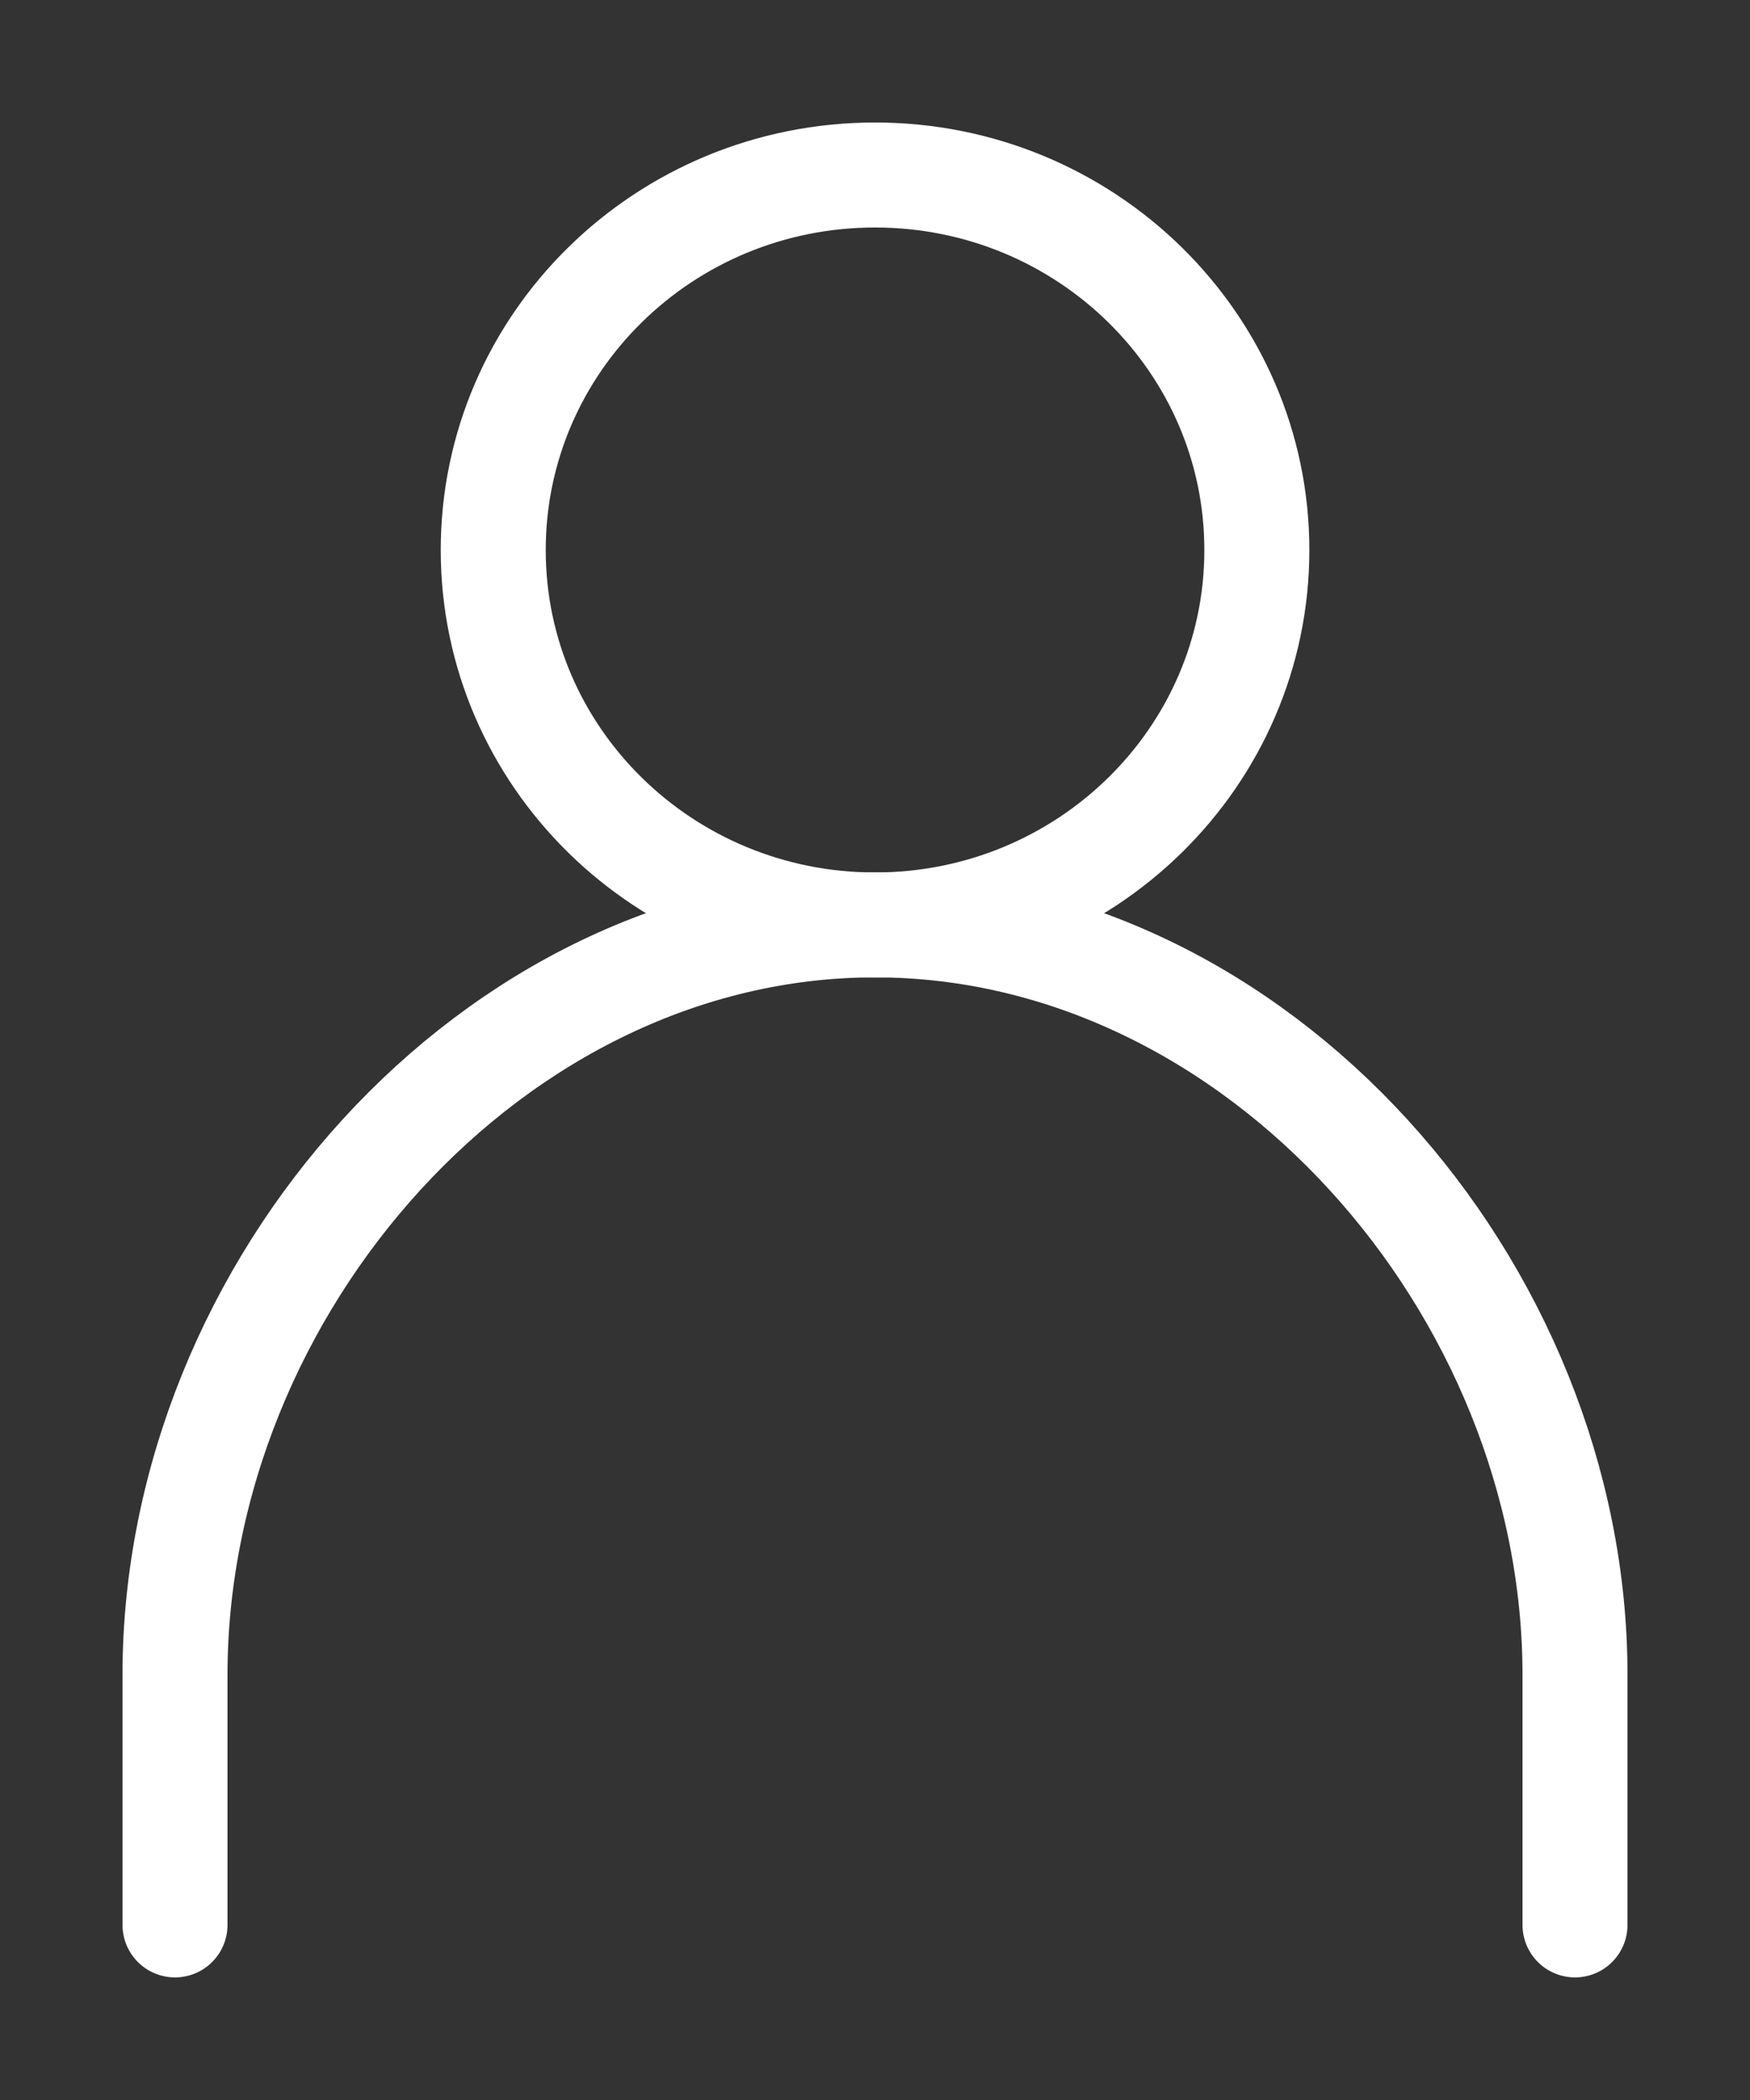 <svg width="20" height="24" viewBox="0 0 20 24" fill="none" xmlns="http://www.w3.org/2000/svg">
<rect x="0" y="0" width="20" height="24" fill="#333333" stroke="none"/>
<path d="M10 10.571C12.41 10.571 14.364 8.653 14.364 6.286C14.364 3.919 12.41 2 10 2C7.59 2 5.637 3.919 5.637 6.286C5.637 8.653 7.59 10.571 10 10.571Z" stroke="white" stroke-width="1.2" stroke-linecap="round"/>
<path d="M18 21.999V19.142C18 14.716 14.371 10.57 10 10.57C5.628 10.57 2 14.716 2 19.142V21.999" stroke="white" stroke-width="1.2" stroke-linecap="round"/>
</svg>
